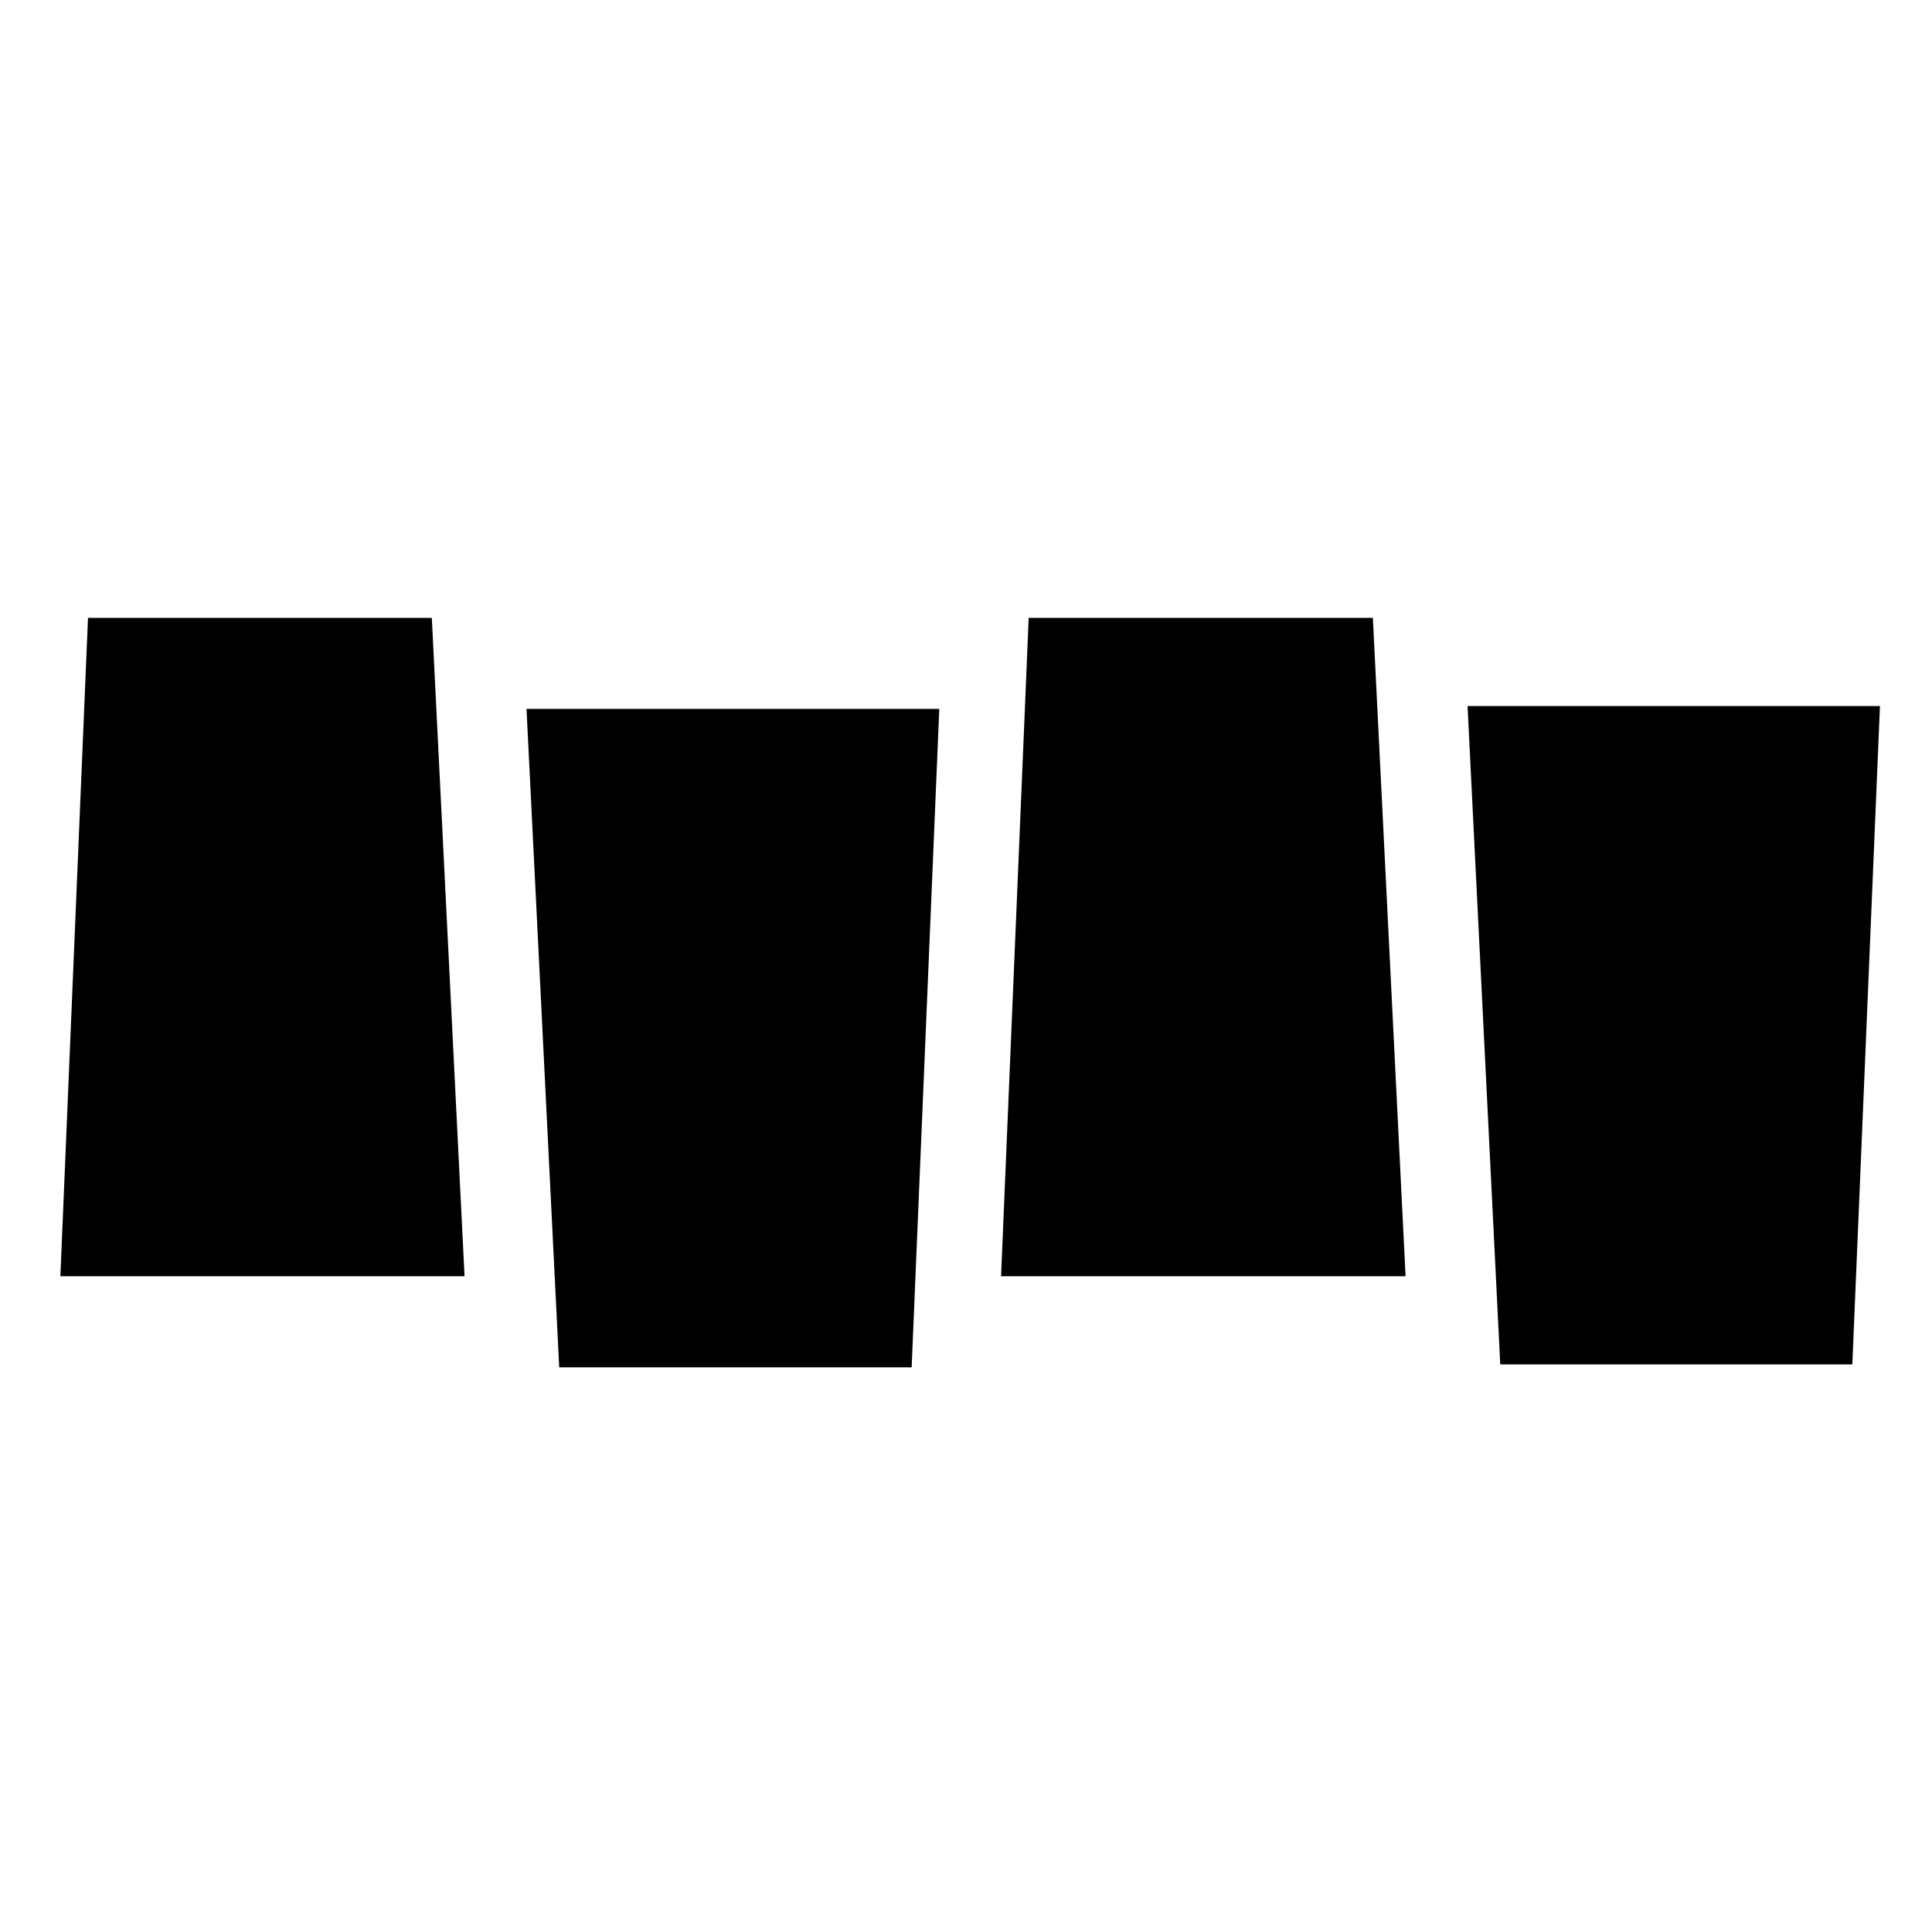 <svg id="Layer_1" data-name="Layer 1" xmlns="http://www.w3.org/2000/svg" viewBox="0 0 1000 1000"><polygon points="759.6 365.44 776.53 706.22 958.76 706.22 973.06 365.44 759.6 365.44"/><polygon points="532.45 319.8 518.15 660.58 727.52 660.58 710.59 319.8 532.45 319.8"/><polygon points="272.52 366.94 289.45 707.72 471.87 707.72 486.17 366.94 272.52 366.94"/><polygon points="45.55 319.8 31.25 660.58 240.45 660.58 223.51 319.8 45.55 319.8"/></svg>